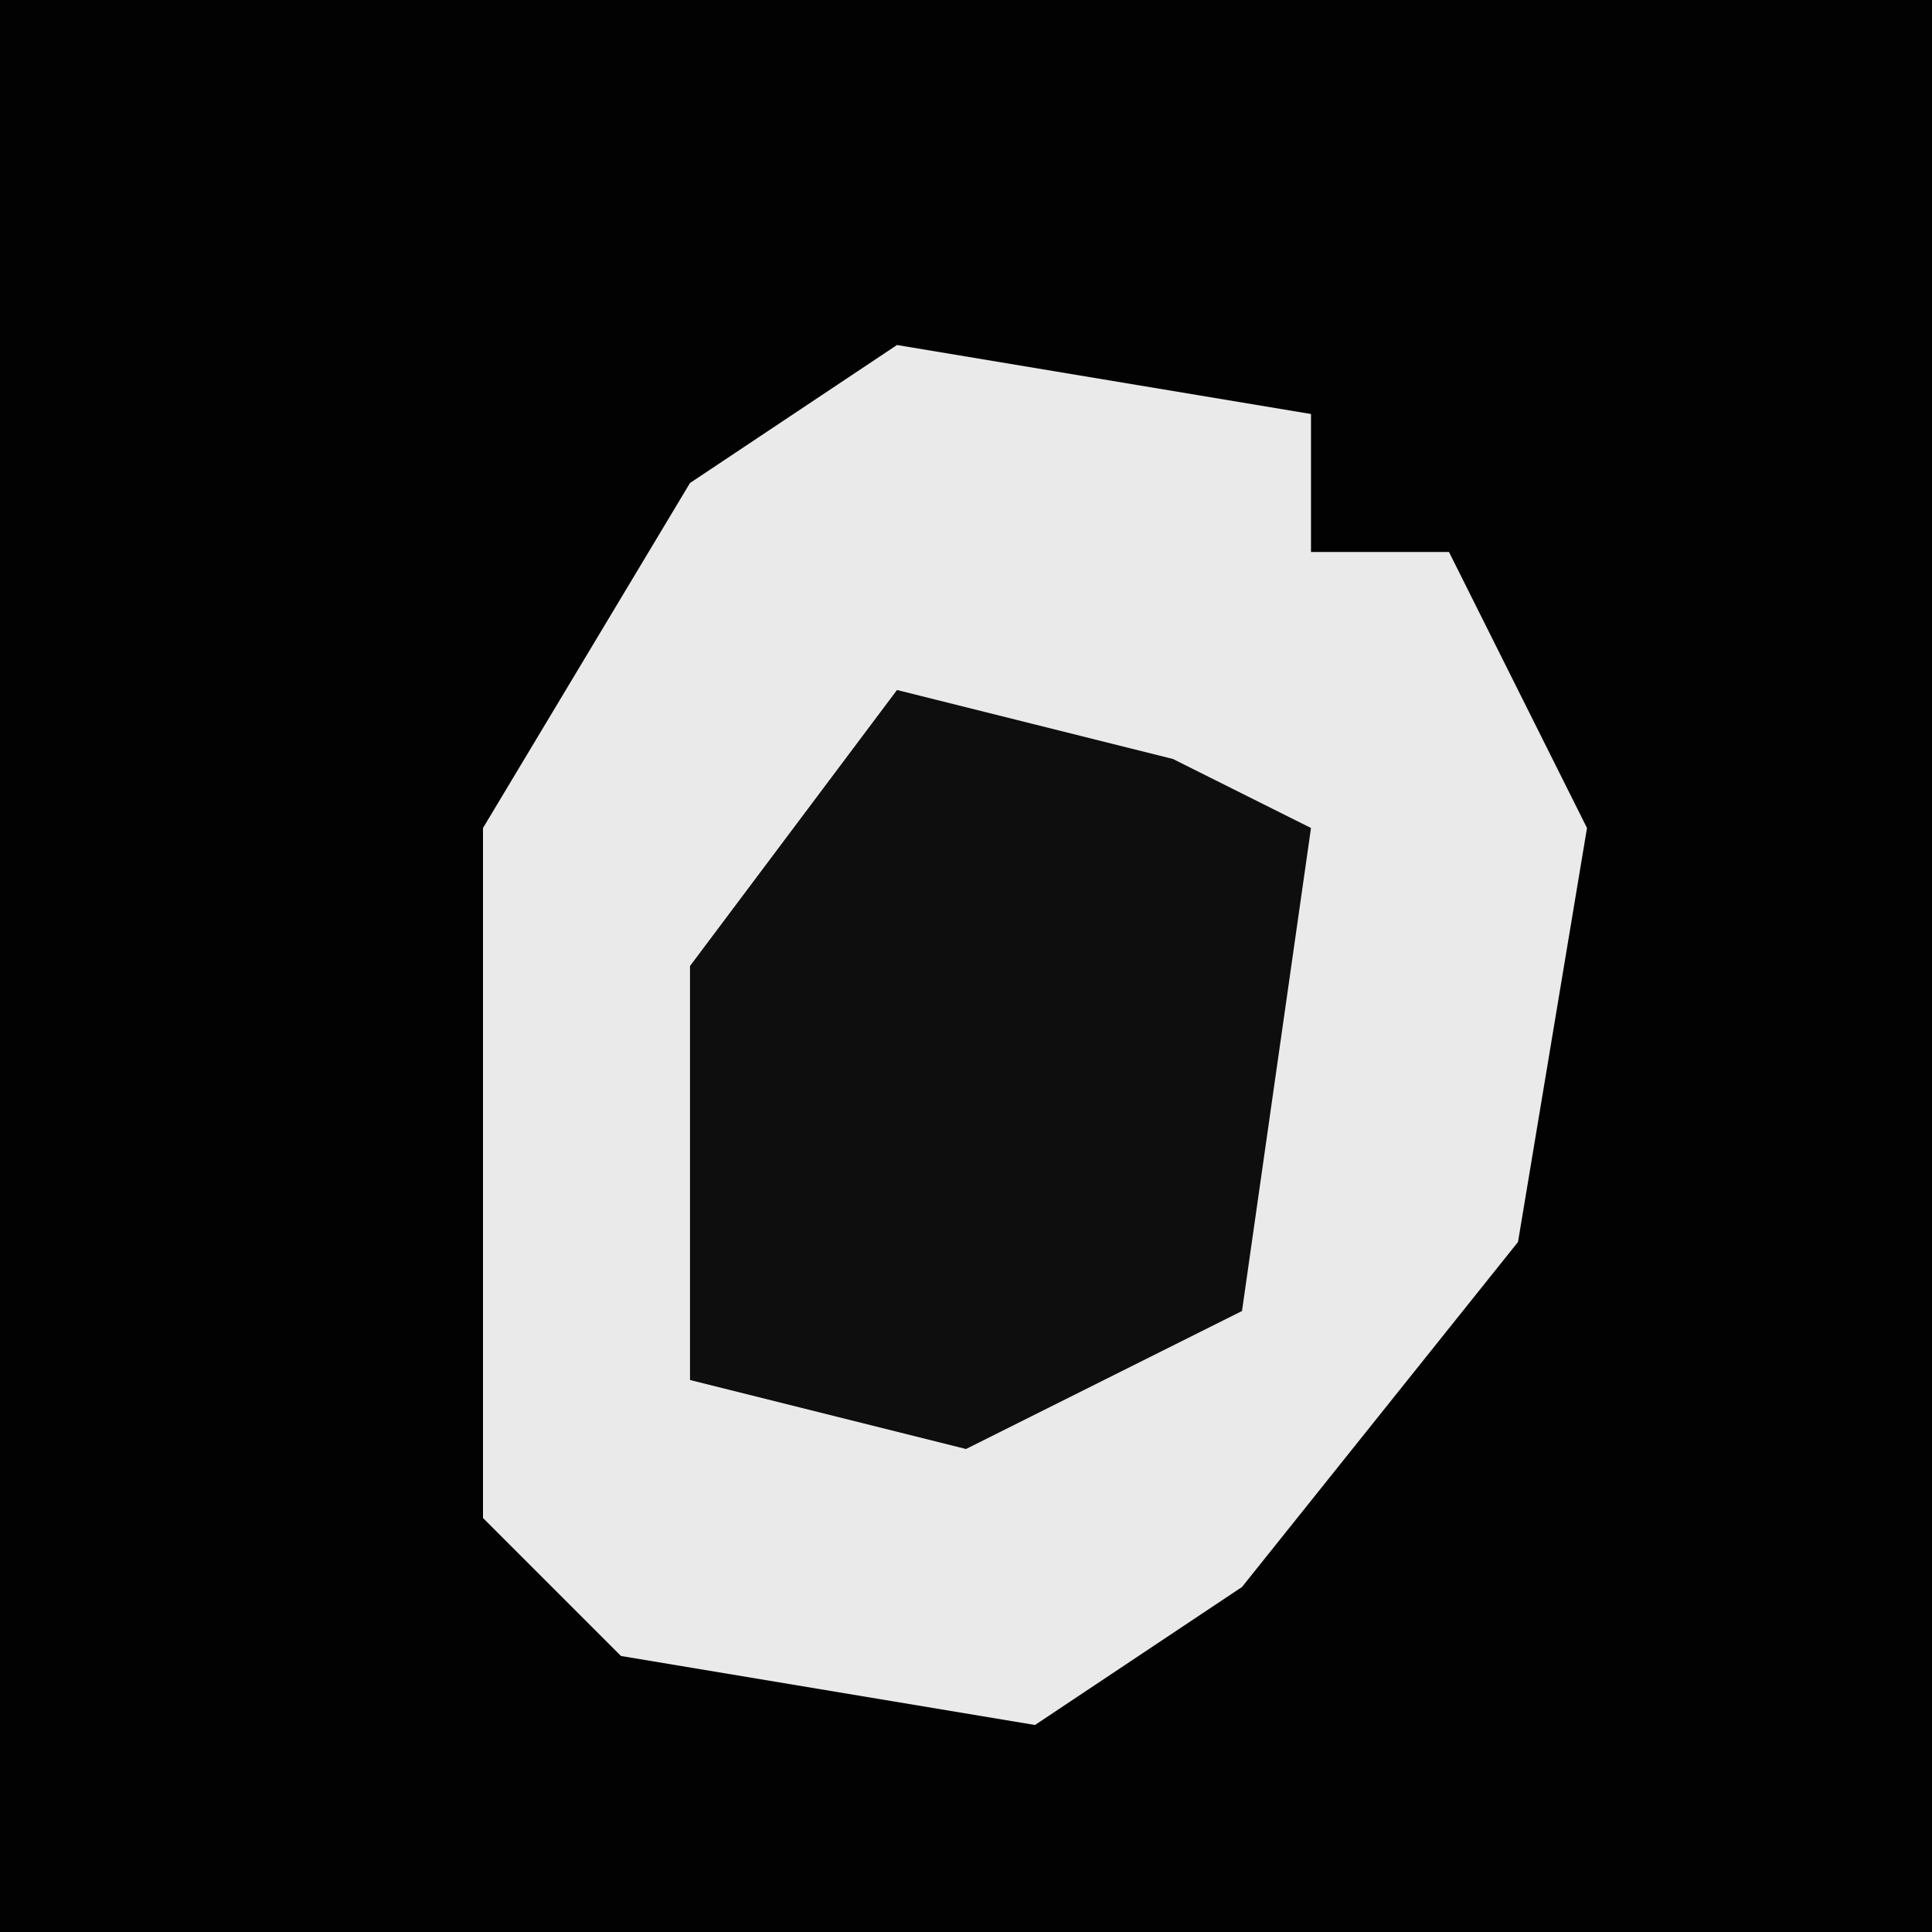 <?xml version="1.0" encoding="UTF-8"?>
<svg version="1.1" xmlns="http://www.w3.org/2000/svg" width="28" height="28">
<path d="M0,0 L28,0 L28,28 L0,28 Z " fill="#020202" transform="translate(0,0)"/>
<path d="M0,0 L6,1 L6,3 L8,3 L10,7 L9,13 L5,18 L2,20 L-4,19 L-6,17 L-6,7 L-3,2 Z " fill="#EAEAEA" transform="translate(13,5)"/>
<path d="M0,0 L4,1 L6,2 L5,9 L1,11 L-3,10 L-3,4 Z " fill="#0E0E0E" transform="translate(13,10)"/>
</svg>
